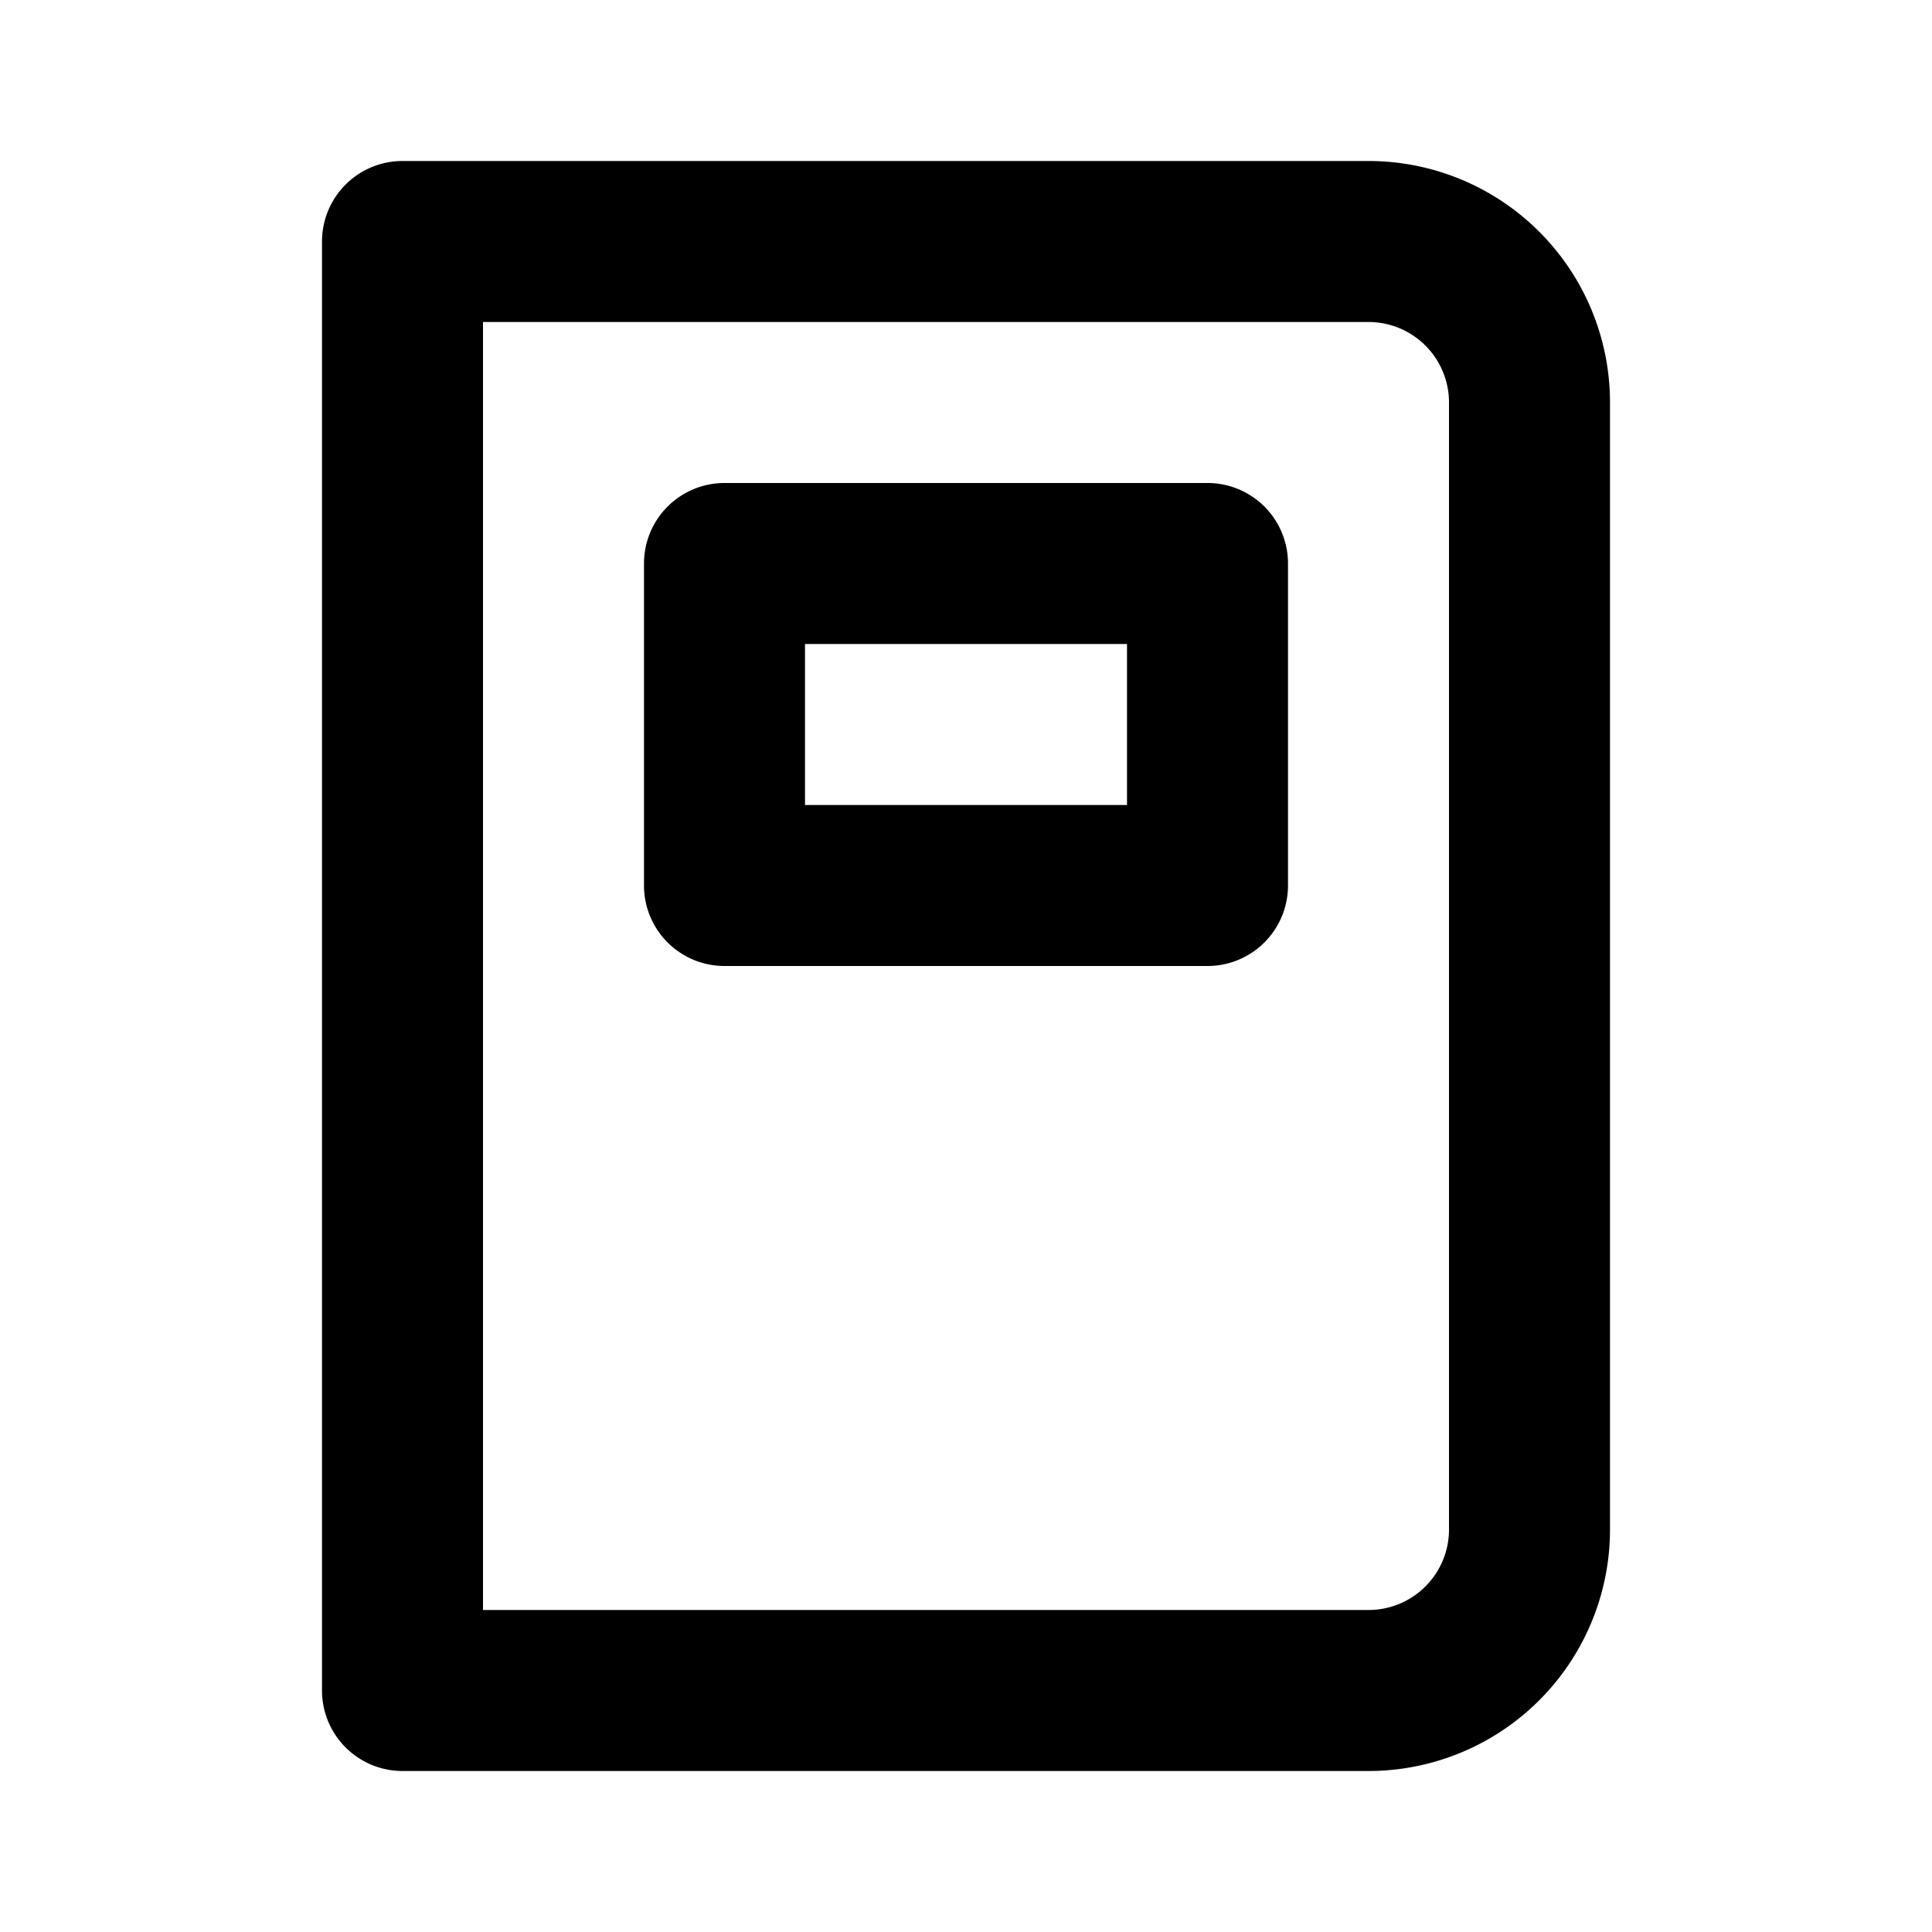 <svg xmlns="http://www.w3.org/2000/svg" data-name="Layer 1" viewBox="0 0 24 24"><path d="M15 6H9a1 1 0 0 0-1 1v4a1 1 0 0 0 1 1h6a1 1 0 0 0 1-1V7a1 1 0 0 0-1-1zm-1 4h-4V8h4zm3-8H5a1 1 0 0 0-1 1v18a1 1 0 0 0 1 1h12a3 3 0 0 0 3-3V5a3 3 0 0 0-3-3zm1 17a1 1 0 0 1-1 1H6V4h11a1 1 0 0 1 1 1z"/></svg>